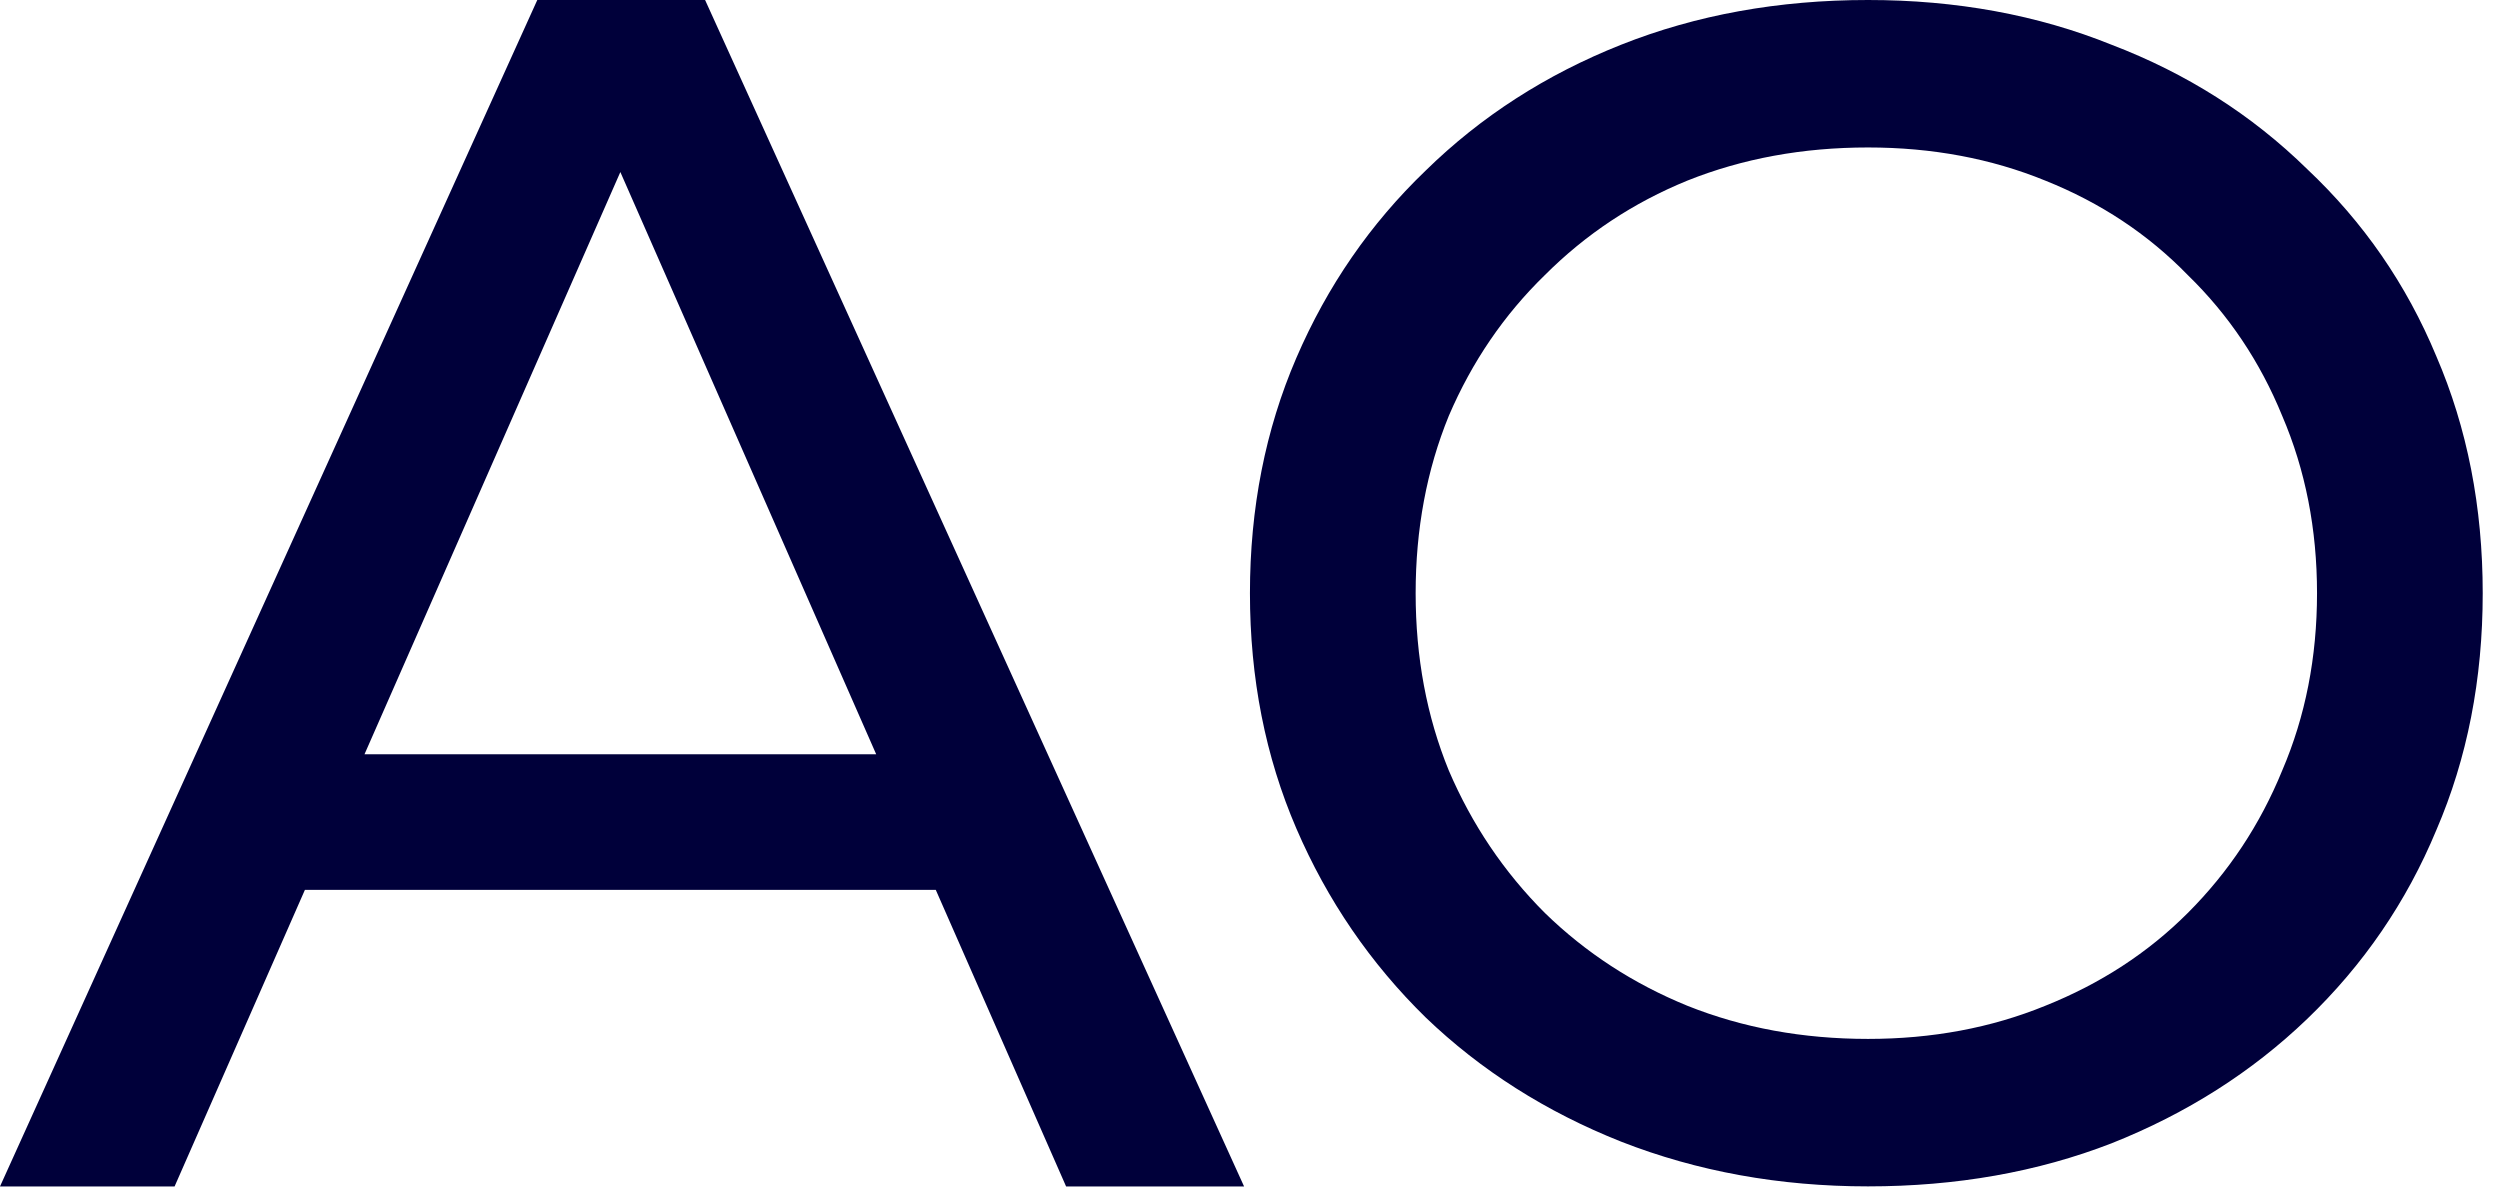 <svg xmlns="http://www.w3.org/2000/svg" width="136" height="65" viewBox="0 0 136 65" fill="none"><path d="M101.619 64.539C96.811 64.539 92.334 63.728 88.188 62.105C84.102 60.483 80.556 58.229 77.552 55.345C74.547 52.4 72.204 48.975 70.521 45.069C68.838 41.163 67.997 36.897 67.997 32.27C67.997 27.642 68.838 23.376 70.521 19.47C72.204 15.564 74.547 12.169 77.552 9.284C80.556 6.34 84.102 4.056 88.188 2.434C92.274 0.811 96.751 0 101.619 0C106.426 0 110.843 0.811 114.869 2.434C118.955 3.996 122.501 6.25 125.505 9.194C128.57 12.079 130.914 15.474 132.536 19.38C134.219 23.286 135.06 27.582 135.06 32.27C135.06 36.957 134.219 41.253 132.536 45.159C130.914 49.065 128.57 52.491 125.505 55.435C122.501 58.319 118.955 60.573 114.869 62.196C110.843 63.758 106.426 64.539 101.619 64.539ZM101.619 56.517C105.104 56.517 108.319 55.916 111.263 54.714C114.268 53.512 116.852 51.83 119.015 49.666C121.239 47.443 122.951 44.859 124.153 41.914C125.415 38.97 126.046 35.755 126.046 32.27C126.046 28.784 125.415 25.569 124.153 22.625C122.951 19.68 121.239 17.126 119.015 14.963C116.852 12.739 114.268 11.027 111.263 9.825C108.319 8.623 105.104 8.022 101.619 8.022C98.073 8.022 94.798 8.623 91.793 9.825C88.849 11.027 86.265 12.739 84.042 14.963C81.818 17.126 80.076 19.68 78.814 22.625C77.612 25.569 77.011 28.784 77.011 32.27C77.011 35.755 77.612 38.97 78.814 41.914C80.076 44.859 81.818 47.443 84.042 49.666C86.265 51.83 88.849 53.512 91.793 54.714C94.798 55.916 98.073 56.517 101.619 56.517Z" fill="#00003A"></path><path d="M0 64.543L29.229 0H38.357L67.678 64.543H57.996L31.903 5.163H35.591L9.497 64.543H0ZM12.447 48.407L14.937 41.031H51.265L53.939 48.407H12.447Z" fill="#00003A"></path></svg>